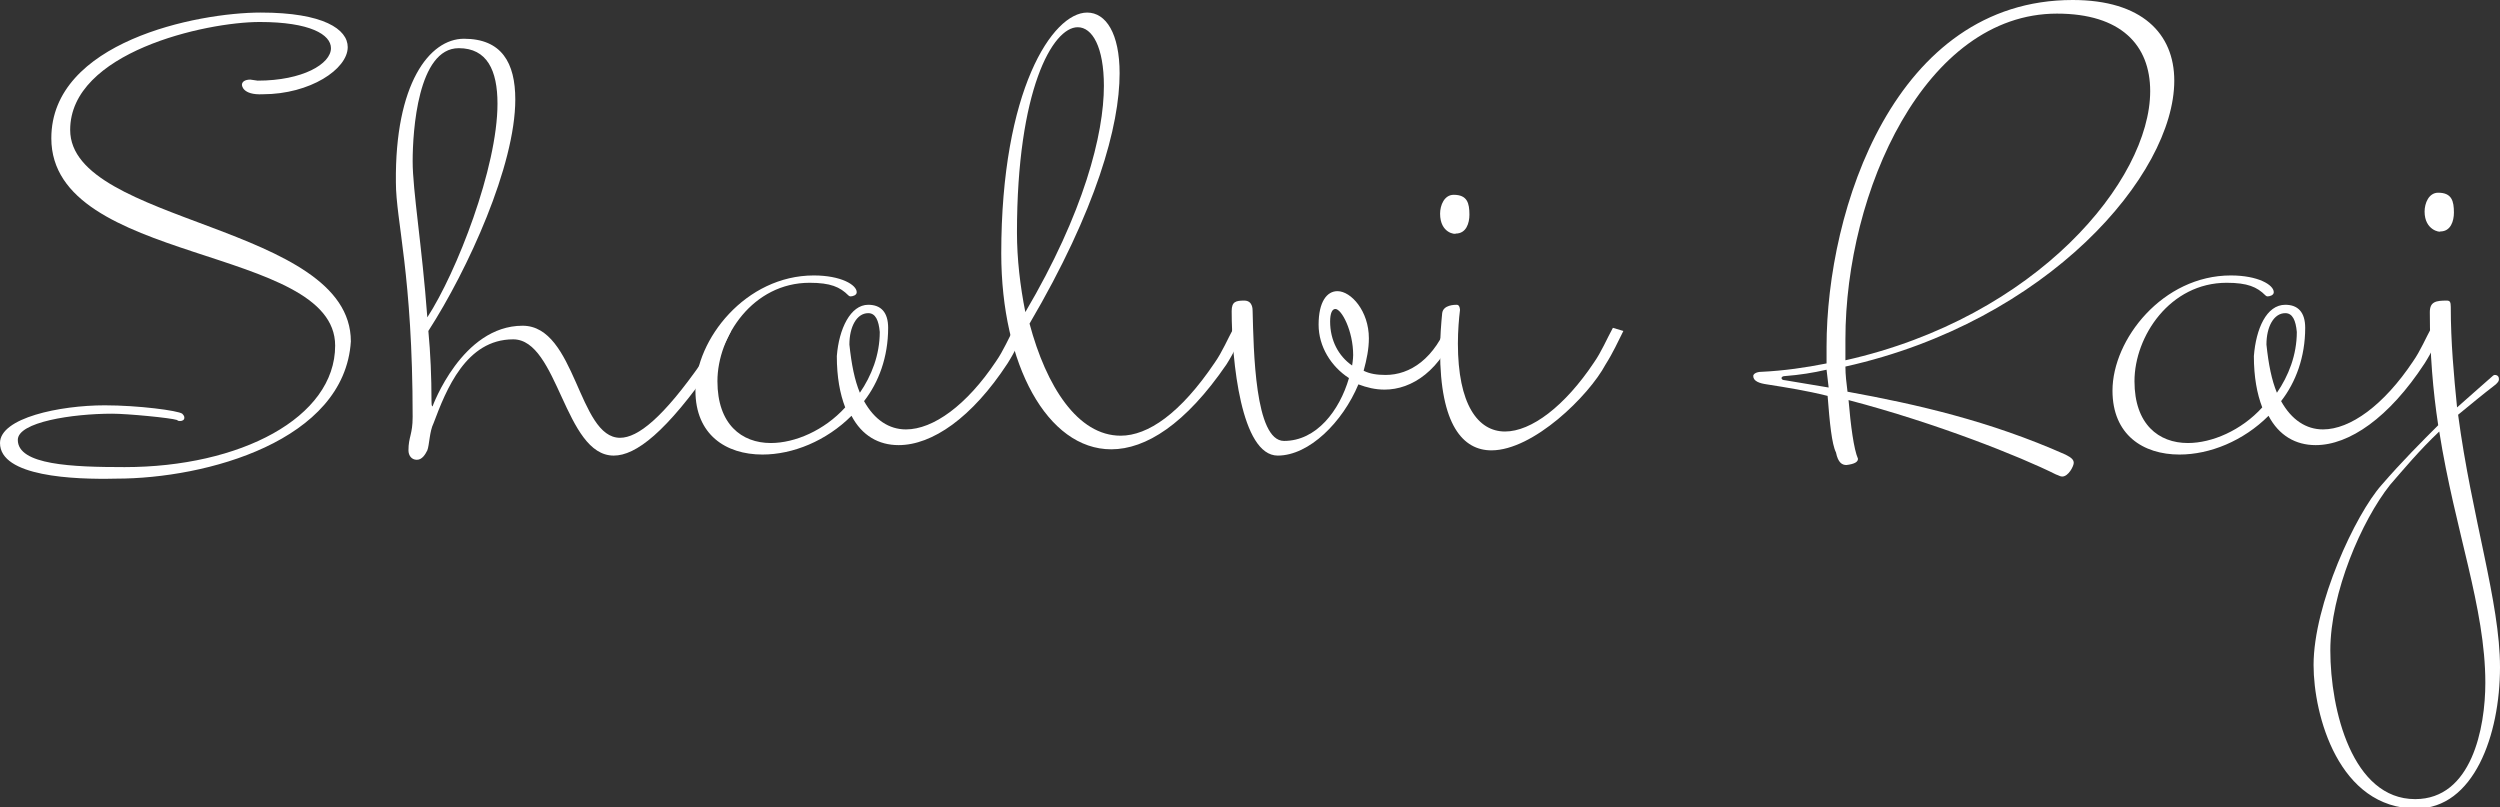 <?xml version="1.0" encoding="utf-8"?>
<!-- Generator: Adobe Illustrator 25.0.1, SVG Export Plug-In . SVG Version: 6.00 Build 0)  -->
<svg version="1.1" id="Layer_1" xmlns="http://www.w3.org/2000/svg" xmlns:xlink="http://www.w3.org/1999/xlink" x="0px" y="0px"
	 viewBox="0 0 238.7 77.1" style="enable-background:new 0 0 238.7 77.1;" xml:space="preserve">
<rect x="0" y="0" width="238.7" height="77.1" fill="#333333" stroke="none"/>
<style type="text/css">
	.st0{fill:#FFFFFF;}
</style>
<g>
	<path class="st0" d="M23.1,8.1c0-0.3,0.3-0.5,0.8-0.5l0.7,0.1c4.3,0,7-1.6,7-3.1c0-1.3-2-2.5-6.8-2.5C19.6,2.1,6.7,5,6.7,12.4
		c0,9,26.8,9,26.8,20.2c-0.6,9.5-13.8,13.1-22.4,13.1C7,45.8,0,45.5,0,42.3c0-2.4,5.7-3.6,10-3.6c3.2,0,7,0.5,7.4,0.8
		c0.2,0.2,0.2,0.3,0.2,0.4c0,0.2-0.2,0.3-0.4,0.3c-0.1,0-0.2,0-0.3-0.1c-0.6-0.2-4.7-0.6-6.2-0.6c-3.8,0-9,0.8-9,2.5
		c0,2.4,5.2,2.6,10.2,2.6c11,0,20.1-4.7,20.1-11.6c0-9.6-27.1-7.7-27.1-19.8c0-9.2,13.9-12,20-12c6,0,8.3,1.6,8.3,3.3
		c0,2.1-3.6,4.5-8.1,4.5C23.1,9.1,23.1,8.1,23.1,8.1z"/>
	<path class="st0" d="M40.9,31.6c0.2,2.1,0.3,4.4,0.3,6.7c0,0.2,0,0.5,0.1,0.5c0,0,2.8-7.7,8.6-7.7c5.1,0,5.3,10.7,9.3,10.7
		c1.7,0,4.1-1.9,7.8-7.2c0.7-1,1.2-2.2,1.8-3.3l1,0.3c-0.5,1-1,2.1-1.7,3.2c-4.5,6.5-7.4,8.7-9.5,8.7c-4.7,0-5.3-11.1-9.6-11.1
		c-4.5,0-6.4,4.8-7.6,8C41,41.2,41,42.5,40.8,43c-0.2,0.4-0.5,0.9-1,0.9S39,43.5,39,43c0-1.3,0.4-1.5,0.4-3.2
		c0-13.6-1.6-18.7-1.6-22.4C37.7,8,41,3.7,44.3,3.7c3.6,0,4.9,2.3,4.9,5.8C49.2,15.8,44.7,25.7,40.9,31.6z M40.8,30.3
		C43.6,26,47.5,16,47.5,9.9c0-3.2-1-5.3-3.7-5.3c-3.9,0-4.4,7.9-4.4,10.8C39.4,18.2,40.3,23.5,40.8,30.3z"/>
	<path class="st0" d="M82.9,29.1c1.2,0,1.9,0.7,1.9,2.2c0,2.8-0.9,5.2-2.3,7c1,1.8,2.4,2.7,4,2.7c2.6,0,5.8-2.3,8.6-6.5
		c0.7-1,1.2-2.2,1.8-3.3l1,0.3c-0.5,1-1,2.1-1.7,3.2c-3.4,5.2-7.2,7.8-10.4,7.8c-1.9,0-3.5-0.9-4.5-2.8c-2.4,2.4-5.6,3.7-8.5,3.7
		c-3.5,0-6.4-1.9-6.4-6.1c0-4.9,4.8-11,11.3-11c2.6,0,4.1,0.9,4.1,1.6c0,0.3-0.4,0.4-0.6,0.4c-0.1,0-0.2-0.1-0.2-0.1
		c-0.8-0.8-1.7-1.2-3.7-1.2c-5.4,0-8.8,5.1-8.8,9.4c0,4.1,2.3,5.9,5.1,5.9c2.3,0,5.1-1.2,7.1-3.4c-0.5-1.3-0.8-2.9-0.8-4.9
		C80.1,31.4,81.2,29.1,82.9,29.1z M82.9,29.9c-1.1,0-1.8,1.3-1.8,3c0.2,1.9,0.5,3.4,1,4.6c1.1-1.6,1.9-3.6,1.9-5.8
		C83.9,30.6,83.6,29.9,82.9,29.9z"/>
	<path class="st0" d="M116,34.6c0.7-1,1.2-2.2,1.8-3.3l1,0.3c-0.5,1-1,2.1-1.7,3.2c-3.9,5.7-7.7,8.1-11,8.1
		c-6.1,0-10.5-8.1-10.5-18.7c0-15.6,4.9-23,8.2-23c1.8,0,3.1,2,3.1,5.8c0,5-2.2,13-8.6,23.9c1.6,6,4.6,10.7,8.7,10.7
		C109.6,41.6,112.7,39.5,116,34.6z M102.9,2.6c-2.4,0-5.8,6-5.8,19.6c0,2.5,0.3,5.1,0.8,7.6c5.6-9.5,7.5-17,7.5-21.6
		C105.4,4.5,104.3,2.6,102.9,2.6z"/>
	<path class="st0" d="M117.6,29.7c0-0.9,0.4-1,1.2-1c0.8,0,0.8,0.8,0.8,1c0.1,3.7,0.2,12.4,3,12.4c3.1,0,5.3-2.9,6.2-6
		c-1.7-1.1-2.9-3-2.9-5.1c0-2.2,0.8-3.2,1.8-3.2c1.3,0,3,1.9,3,4.5c0,1-0.2,2-0.5,3.1c0.6,0.3,1.3,0.4,2.1,0.4
		c2.3,0,4.7-1.5,6.1-5.3l0.8,0.6c-1.6,4.3-4.4,6.1-7,6.1c-0.9,0-1.7-0.2-2.5-0.5c-1.5,3.6-4.7,6.8-7.7,6.8
		C118.5,43.5,117.6,34.4,117.6,29.7z M129.1,34.9c0,0,0.1-0.6,0.1-1c0-2.3-1.1-4.4-1.7-4.4c-0.3,0-0.5,0.4-0.5,1.2
		C127,32.5,127.8,34,129.1,34.9z"/>
	<path class="st0" d="M137.5,20.4c0-0.8,0.4-1.8,1.3-1.8c1.3,0,1.5,0.8,1.5,1.9c0,0.8-0.3,1.8-1.3,1.8
		C139,22.4,137.5,22.3,137.5,20.4z M142.4,43c-2.7,0-4.9-2.4-4.9-9.5c0-1.3,0.1-2.6,0.2-3.6c0.1-0.8,1.2-0.8,1.4-0.8
		c0.3,0,0.3,0.5,0.3,0.5c-0.1,0.8-0.2,2-0.2,3.2c0,5.8,1.9,8.4,4.5,8.4c2.5,0,5.7-2.4,8.5-6.6c0.7-1,1.2-2.2,1.8-3.3l1,0.3
		c-0.5,1-1,2.1-1.7,3.2C151.7,37.8,146.4,43,142.4,43z"/>
	<path class="st0" d="M174.5,37.8c-2-0.5-3.9-0.8-5.8-1.1c-0.7-0.1-1.3-0.3-1.3-0.8c0-0.2,0.3-0.4,0.8-0.4c2.1-0.1,4.2-0.4,6.2-0.8
		v-1.6C174.4,20,180.9,0,197.9,0c6.6,0,9.7,3.2,9.7,7.7c0,9-12.1,23-31.4,27.3c0,0.8,0.1,1.6,0.2,2.4c6.6,1.2,13.6,2.8,20.8,6
		c0.6,0.3,0.8,0.5,0.8,0.8s-0.5,1.3-1.1,1.3c-0.2,0-0.3-0.1-0.6-0.2c-3.4-1.7-11.4-4.9-19.8-7.1c0.2,2.4,0.5,4.7,0.9,5.6
		c0,0.3-0.3,0.5-1.1,0.6c-0.4,0-0.8-0.2-1-1.2C174.9,42.4,174.7,40.4,174.5,37.8z M174.4,35.3c-1.3,0.3-2.6,0.5-3.9,0.6
		c-0.3,0-0.4,0.1-0.4,0.2c0,0.1,0.1,0.2,0.3,0.2l4.2,0.7L174.4,35.3z M196.4,1.3c-12.6,0-20.2,17-20.2,31.1v2
		c18.3-4.1,29.1-17.2,29.1-25.7C205.3,4.3,202.5,1.3,196.4,1.3z"/>
	<path class="st0" d="M218.2,29.1c1.2,0,1.9,0.7,1.9,2.2c0,2.8-0.9,5.2-2.3,7c1,1.8,2.4,2.7,4,2.7c2.6,0,5.8-2.3,8.6-6.5
		c0.7-1,1.2-2.2,1.8-3.3l1,0.3c-0.5,1-1,2.1-1.7,3.2c-3.4,5.2-7.2,7.8-10.4,7.8c-1.9,0-3.5-0.9-4.5-2.8c-2.4,2.4-5.6,3.7-8.5,3.7
		c-3.5,0-6.4-1.9-6.4-6.1c0-4.9,4.8-11,11.3-11c2.6,0,4.1,0.9,4.1,1.6c0,0.3-0.4,0.4-0.6,0.4c-0.1,0-0.2-0.1-0.2-0.1
		c-0.8-0.8-1.7-1.2-3.7-1.2c-5.4,0-8.8,5.1-8.8,9.4c0,4.1,2.3,5.9,5.1,5.9c2.3,0,5.1-1.2,7.1-3.4c-0.5-1.3-0.8-2.9-0.8-4.9
		C215.4,31.4,216.4,29.1,218.2,29.1z M218.2,29.9c-1.1,0-1.8,1.3-1.8,3c0.2,1.9,0.5,3.4,1,4.6c1.1-1.6,1.9-3.6,1.9-5.8
		C219.2,30.6,218.9,29.9,218.2,29.9z"/>
	<path class="st0" d="M233.6,28.7c0.3,0,0.4,0.1,0.4,0.6c0,3.4,0.3,6.6,0.6,9.6c1.6-1.4,2.7-2.4,3.4-3c0.1-0.1,0.2-0.1,0.2-0.1
		c0.3,0,0.4,0.2,0.4,0.4s-0.1,0.3-0.3,0.5c-1.3,1-2.5,2-3.6,2.9c1.3,9.8,4,17.9,4,24.1c0,6.5-2.5,13.5-8,13.5
		c-7.4,0-9.8-8.9-9.8-13.7c0-5.8,4-14.4,6.5-17.2c1.9-2.2,3.8-4.1,5.4-5.7c-0.5-3.3-0.8-6.8-0.8-10.8
		C232,28.8,232.6,28.7,233.6,28.7z M232.9,41.2c-1.9,1.8-3.4,3.6-4.7,5.1c-2.7,3.4-5.7,10.3-5.7,15.8c0,5.7,2.1,14.2,8.1,14.2
		c5.4,0,6.7-6.8,6.7-11.1C237.3,58,234.4,50.7,232.9,41.2z M231.5,20.2c0-0.8,0.4-1.8,1.3-1.8c1.3,0,1.5,0.8,1.5,1.9
		c0,0.8-0.3,1.8-1.3,1.8C233,22.2,231.5,22,231.5,20.2z"/>
</g>
</svg>
